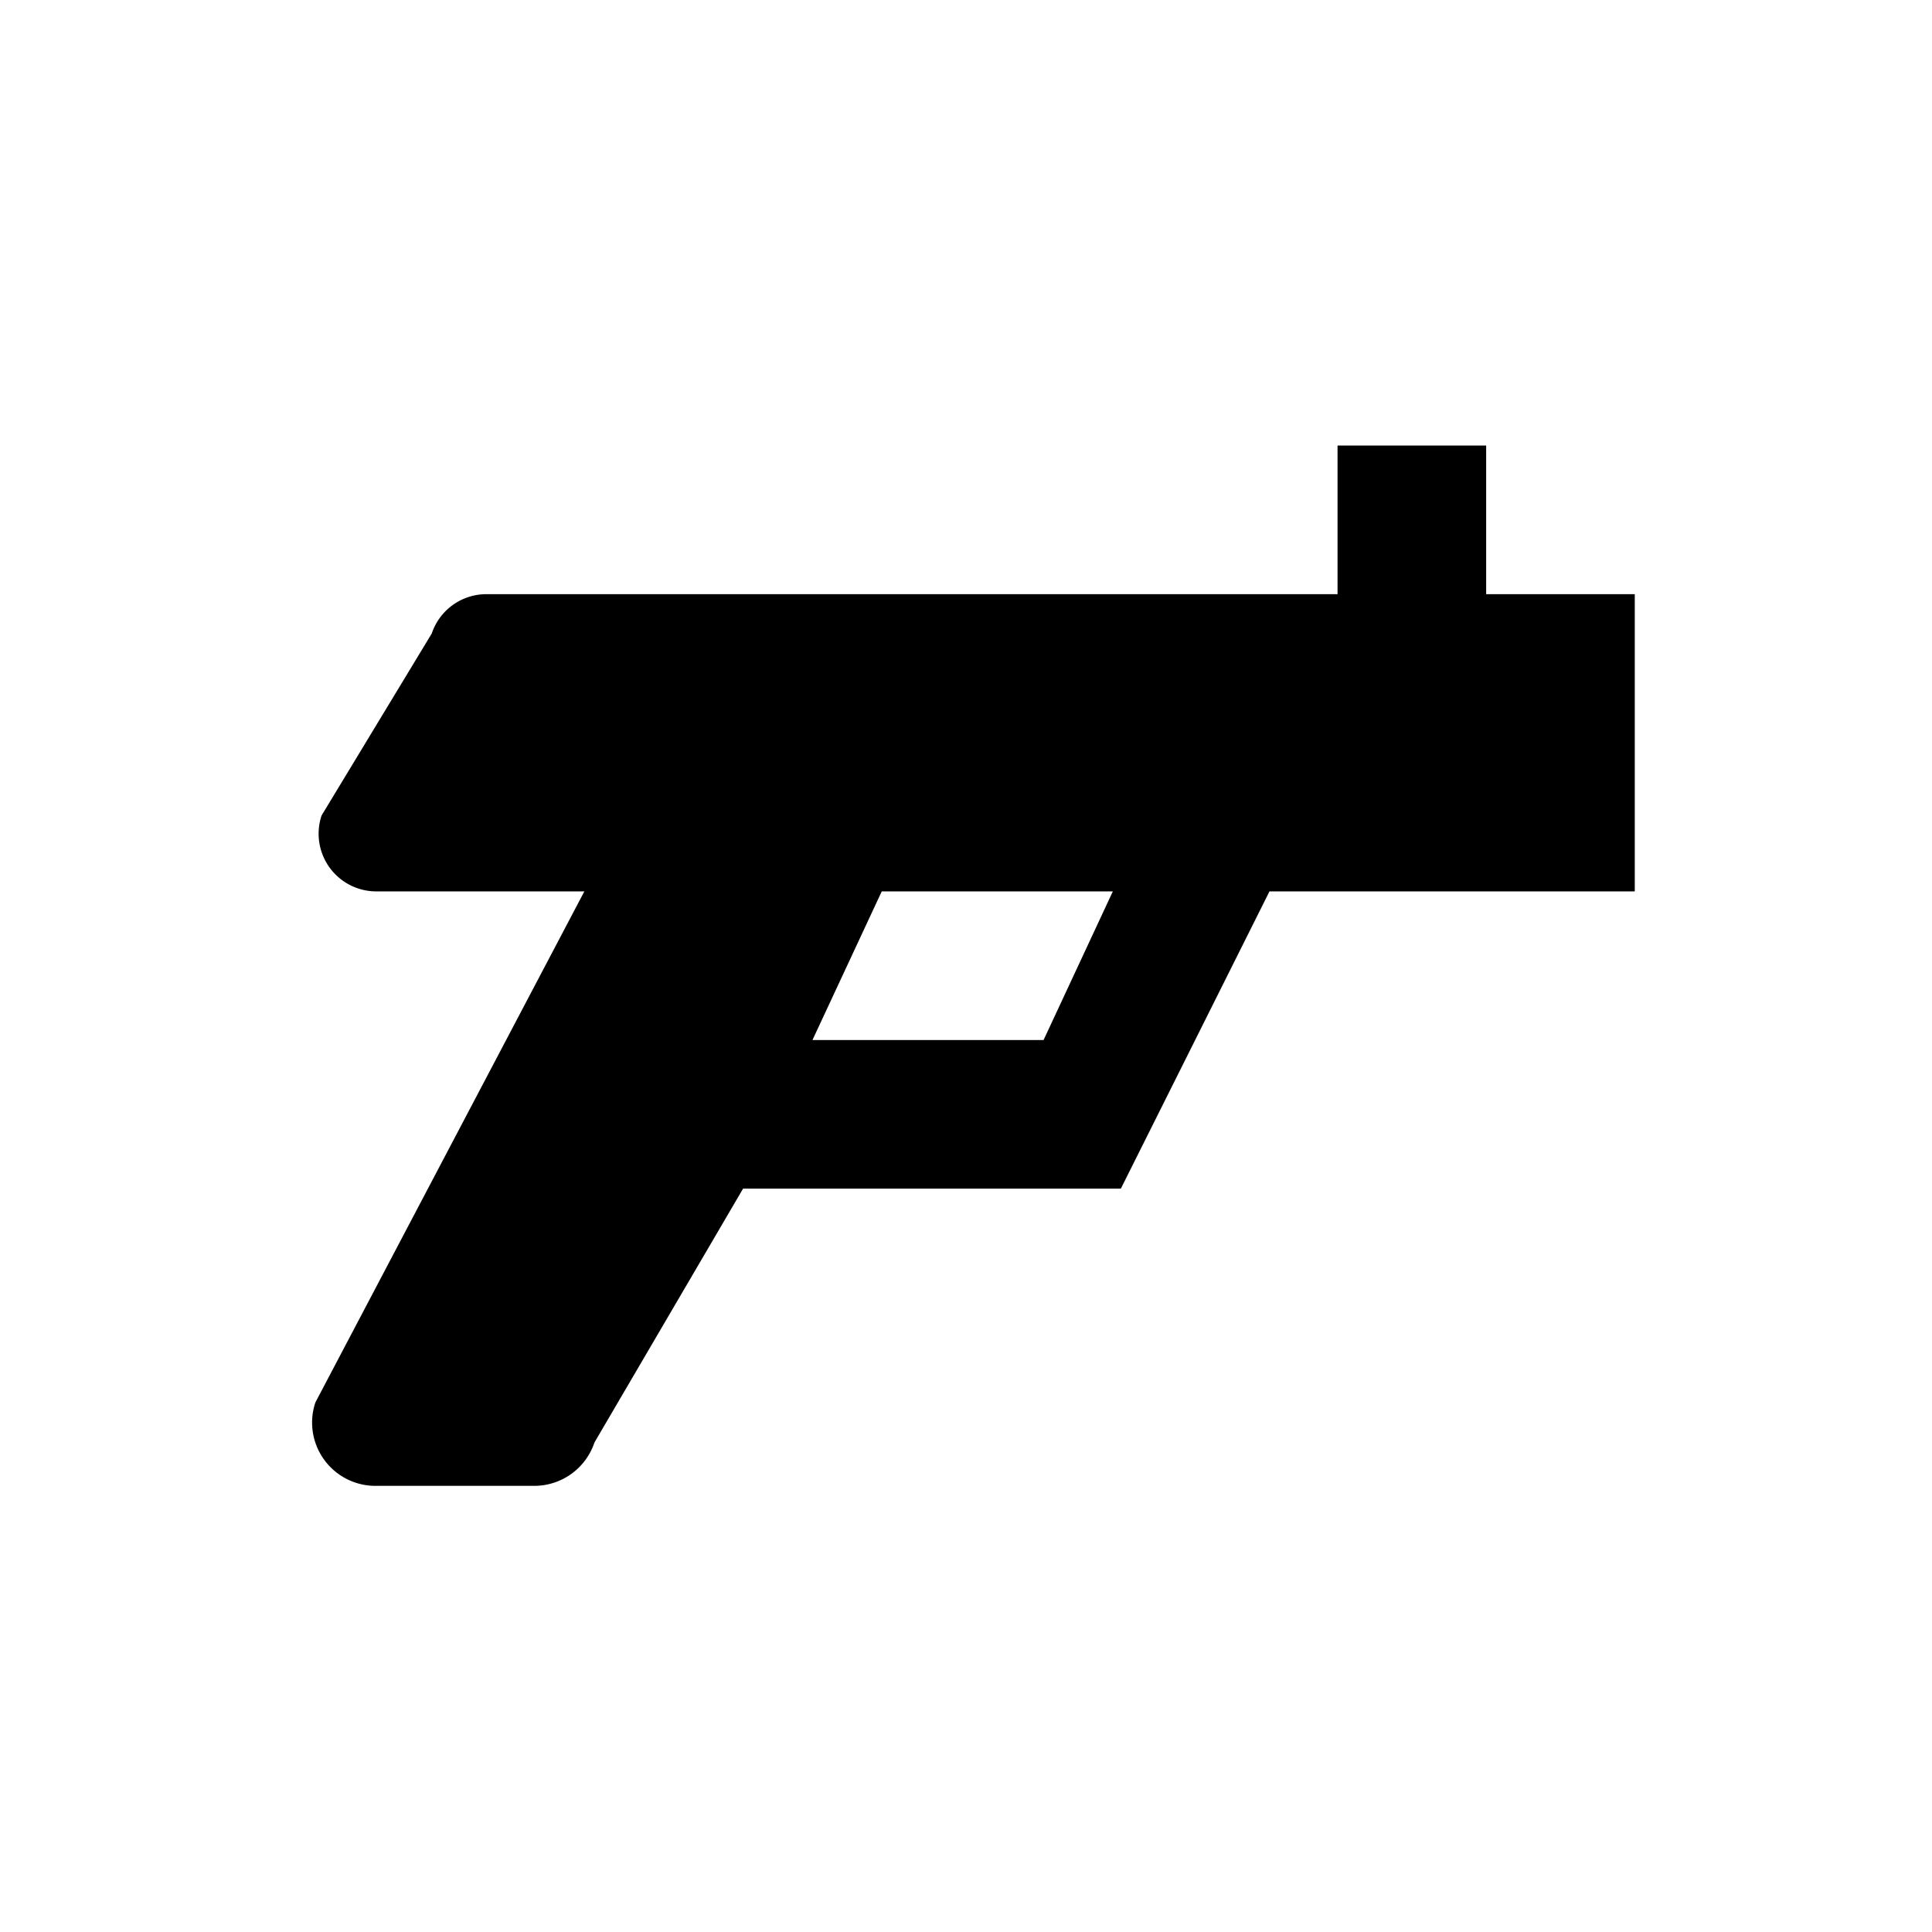 <svg xmlns="http://www.w3.org/2000/svg" viewBox="0 0 13 13"><path d="M10 3.998v-1H9v1H3.273a.388.388 0 0 0-.368.265l-.741 1.224a.388.388 0 0 0 .368.511h1.4l-1.81 3.439a.426.426 0 0 0 .405.561h1.068A.427.427 0 0 0 4 9.706l1-1.708h2.542l1-2H11v-2zm-2.978 3H5.467l.466-1h1.555z"/></svg>